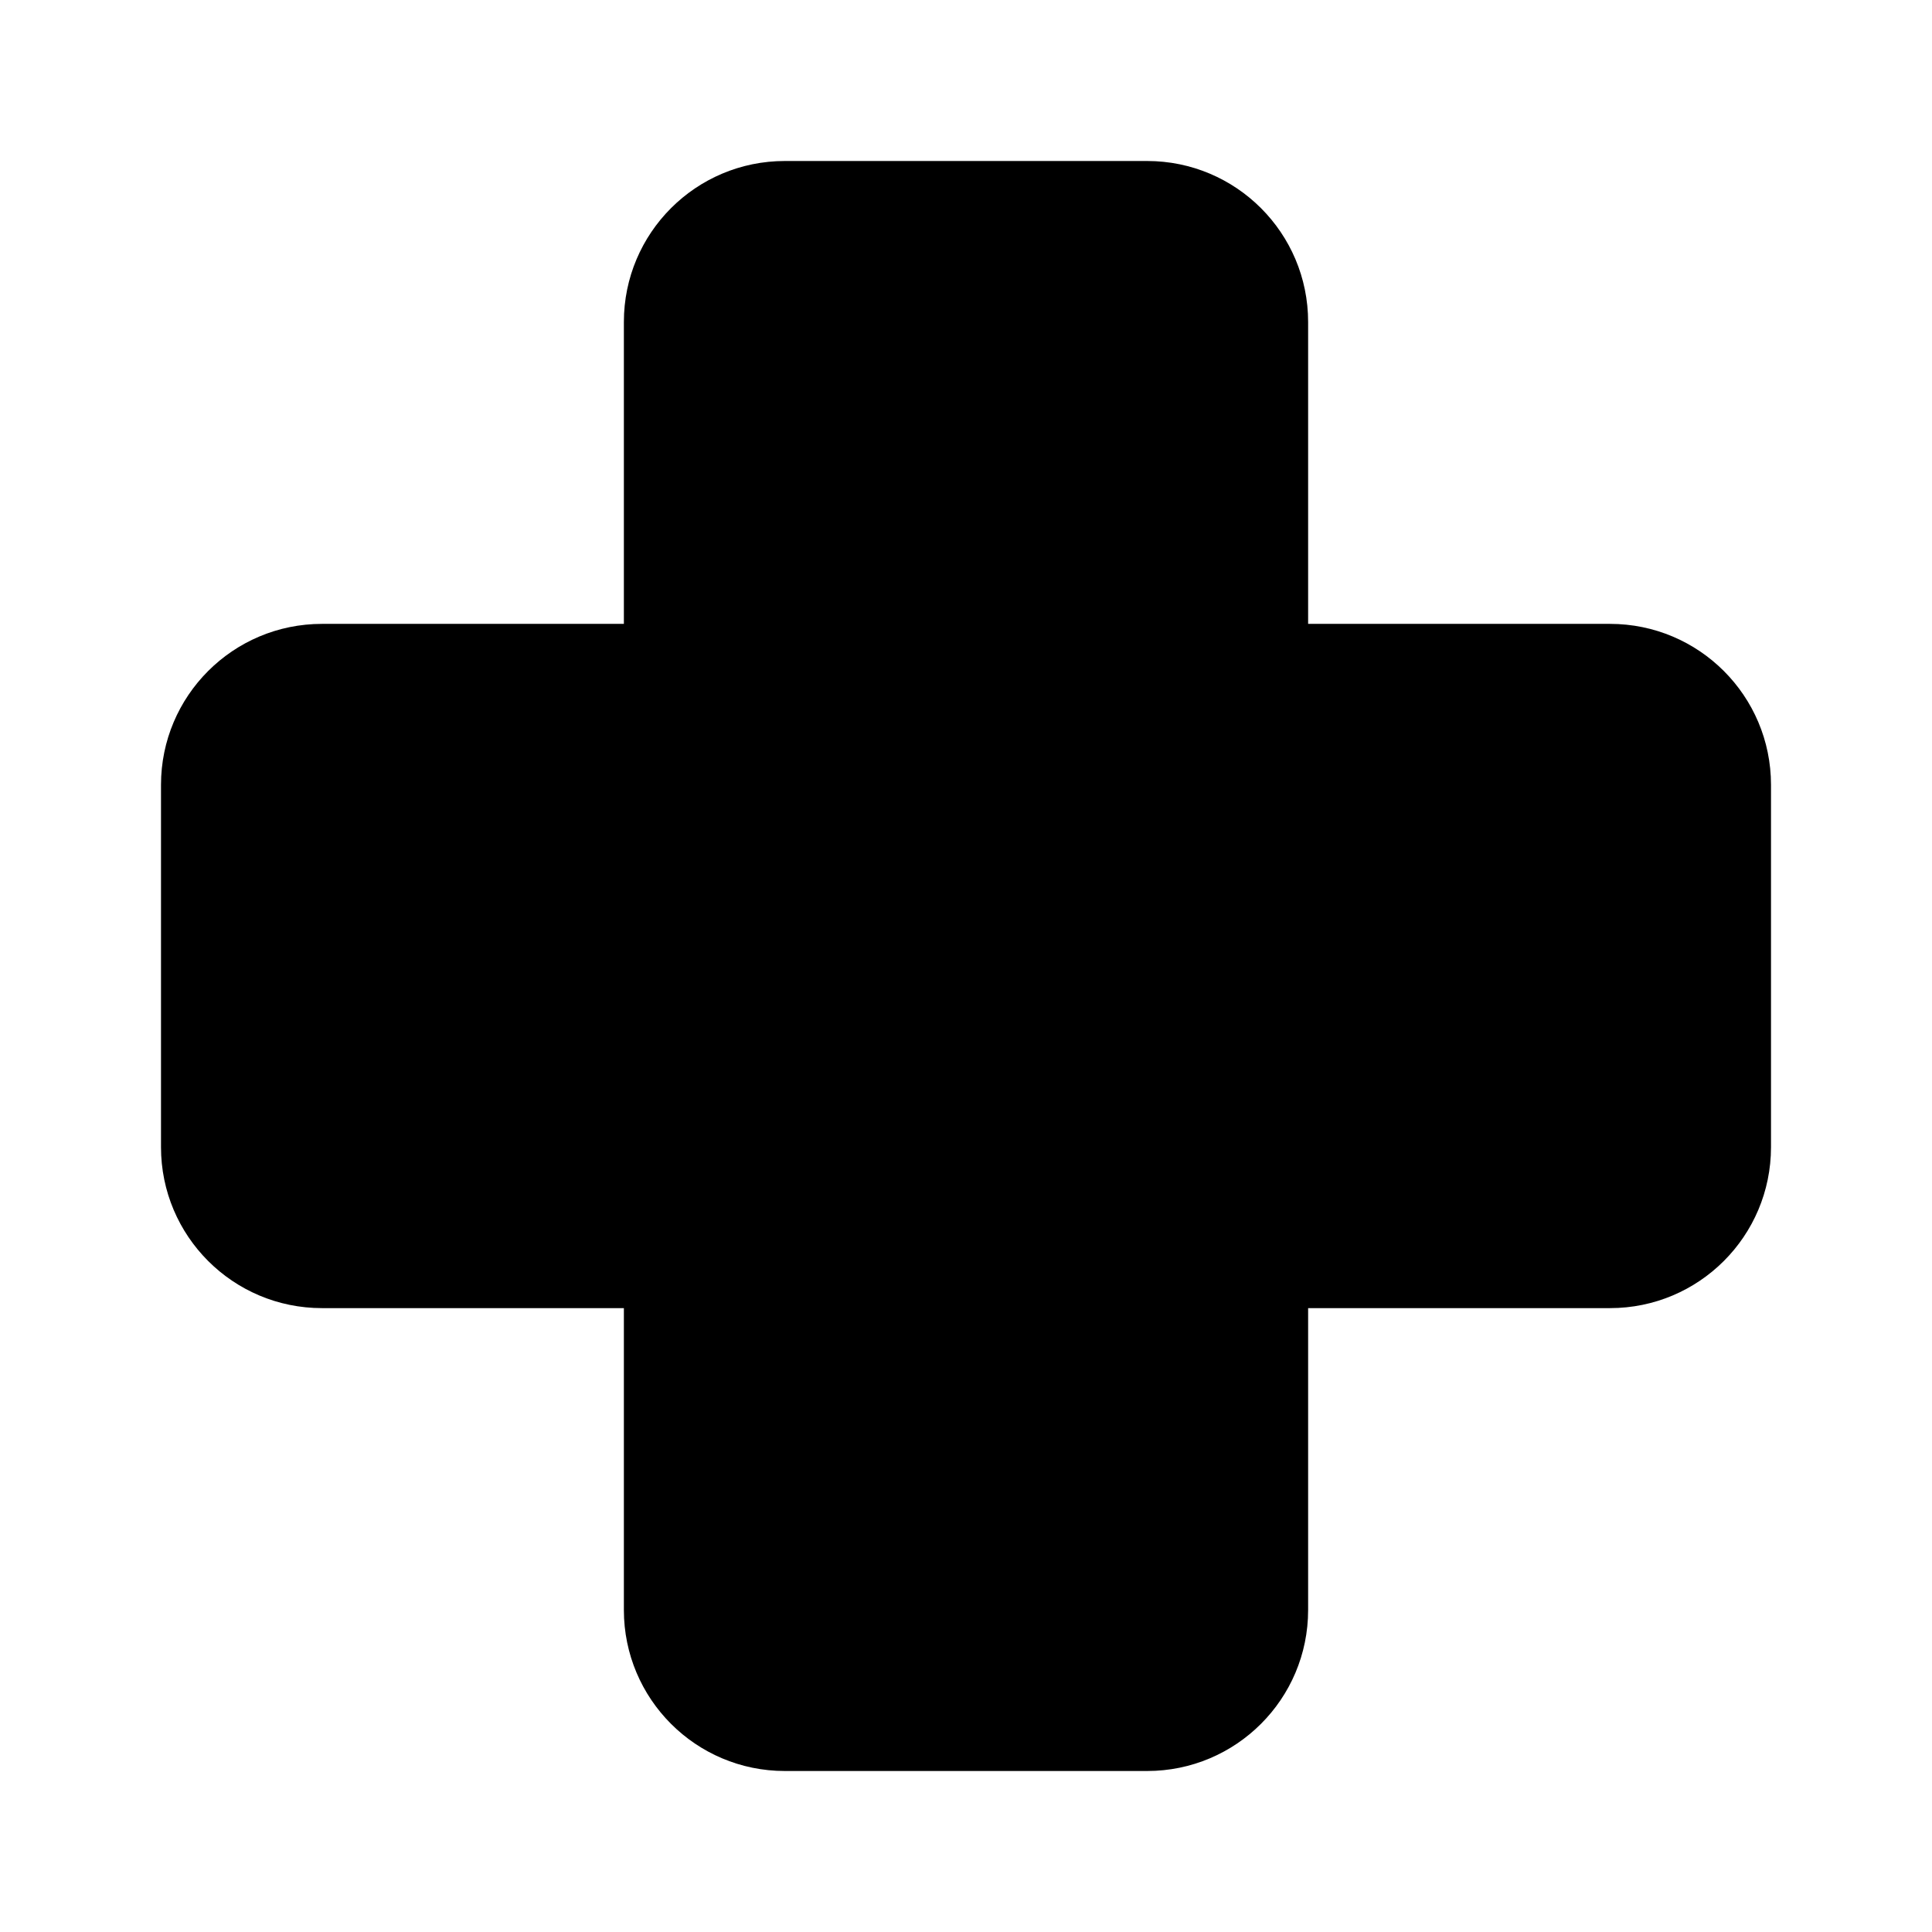 <svg width="24" height="24" viewBox="0 0 24 24" fill="none" xmlns="http://www.w3.org/2000/svg">
<path fill-rule="evenodd" clip-rule="evenodd" d="M9.75 2C8.645 2 7.75 2.895 7.75 4V7.75H4C2.895 7.75 2 8.645 2 9.75V14.25C2 15.355 2.895 16.25 4 16.25H7.75V20C7.75 21.105 8.645 22 9.75 22H14.25C15.355 22 16.25 21.105 16.25 20V16.25H20C21.105 16.25 22 15.355 22 14.25V9.75C22 8.645 21.105 7.75 20 7.75H16.25V4C16.25 2.895 15.355 2 14.25 2H9.75Z" fill="black"/>
</svg>
